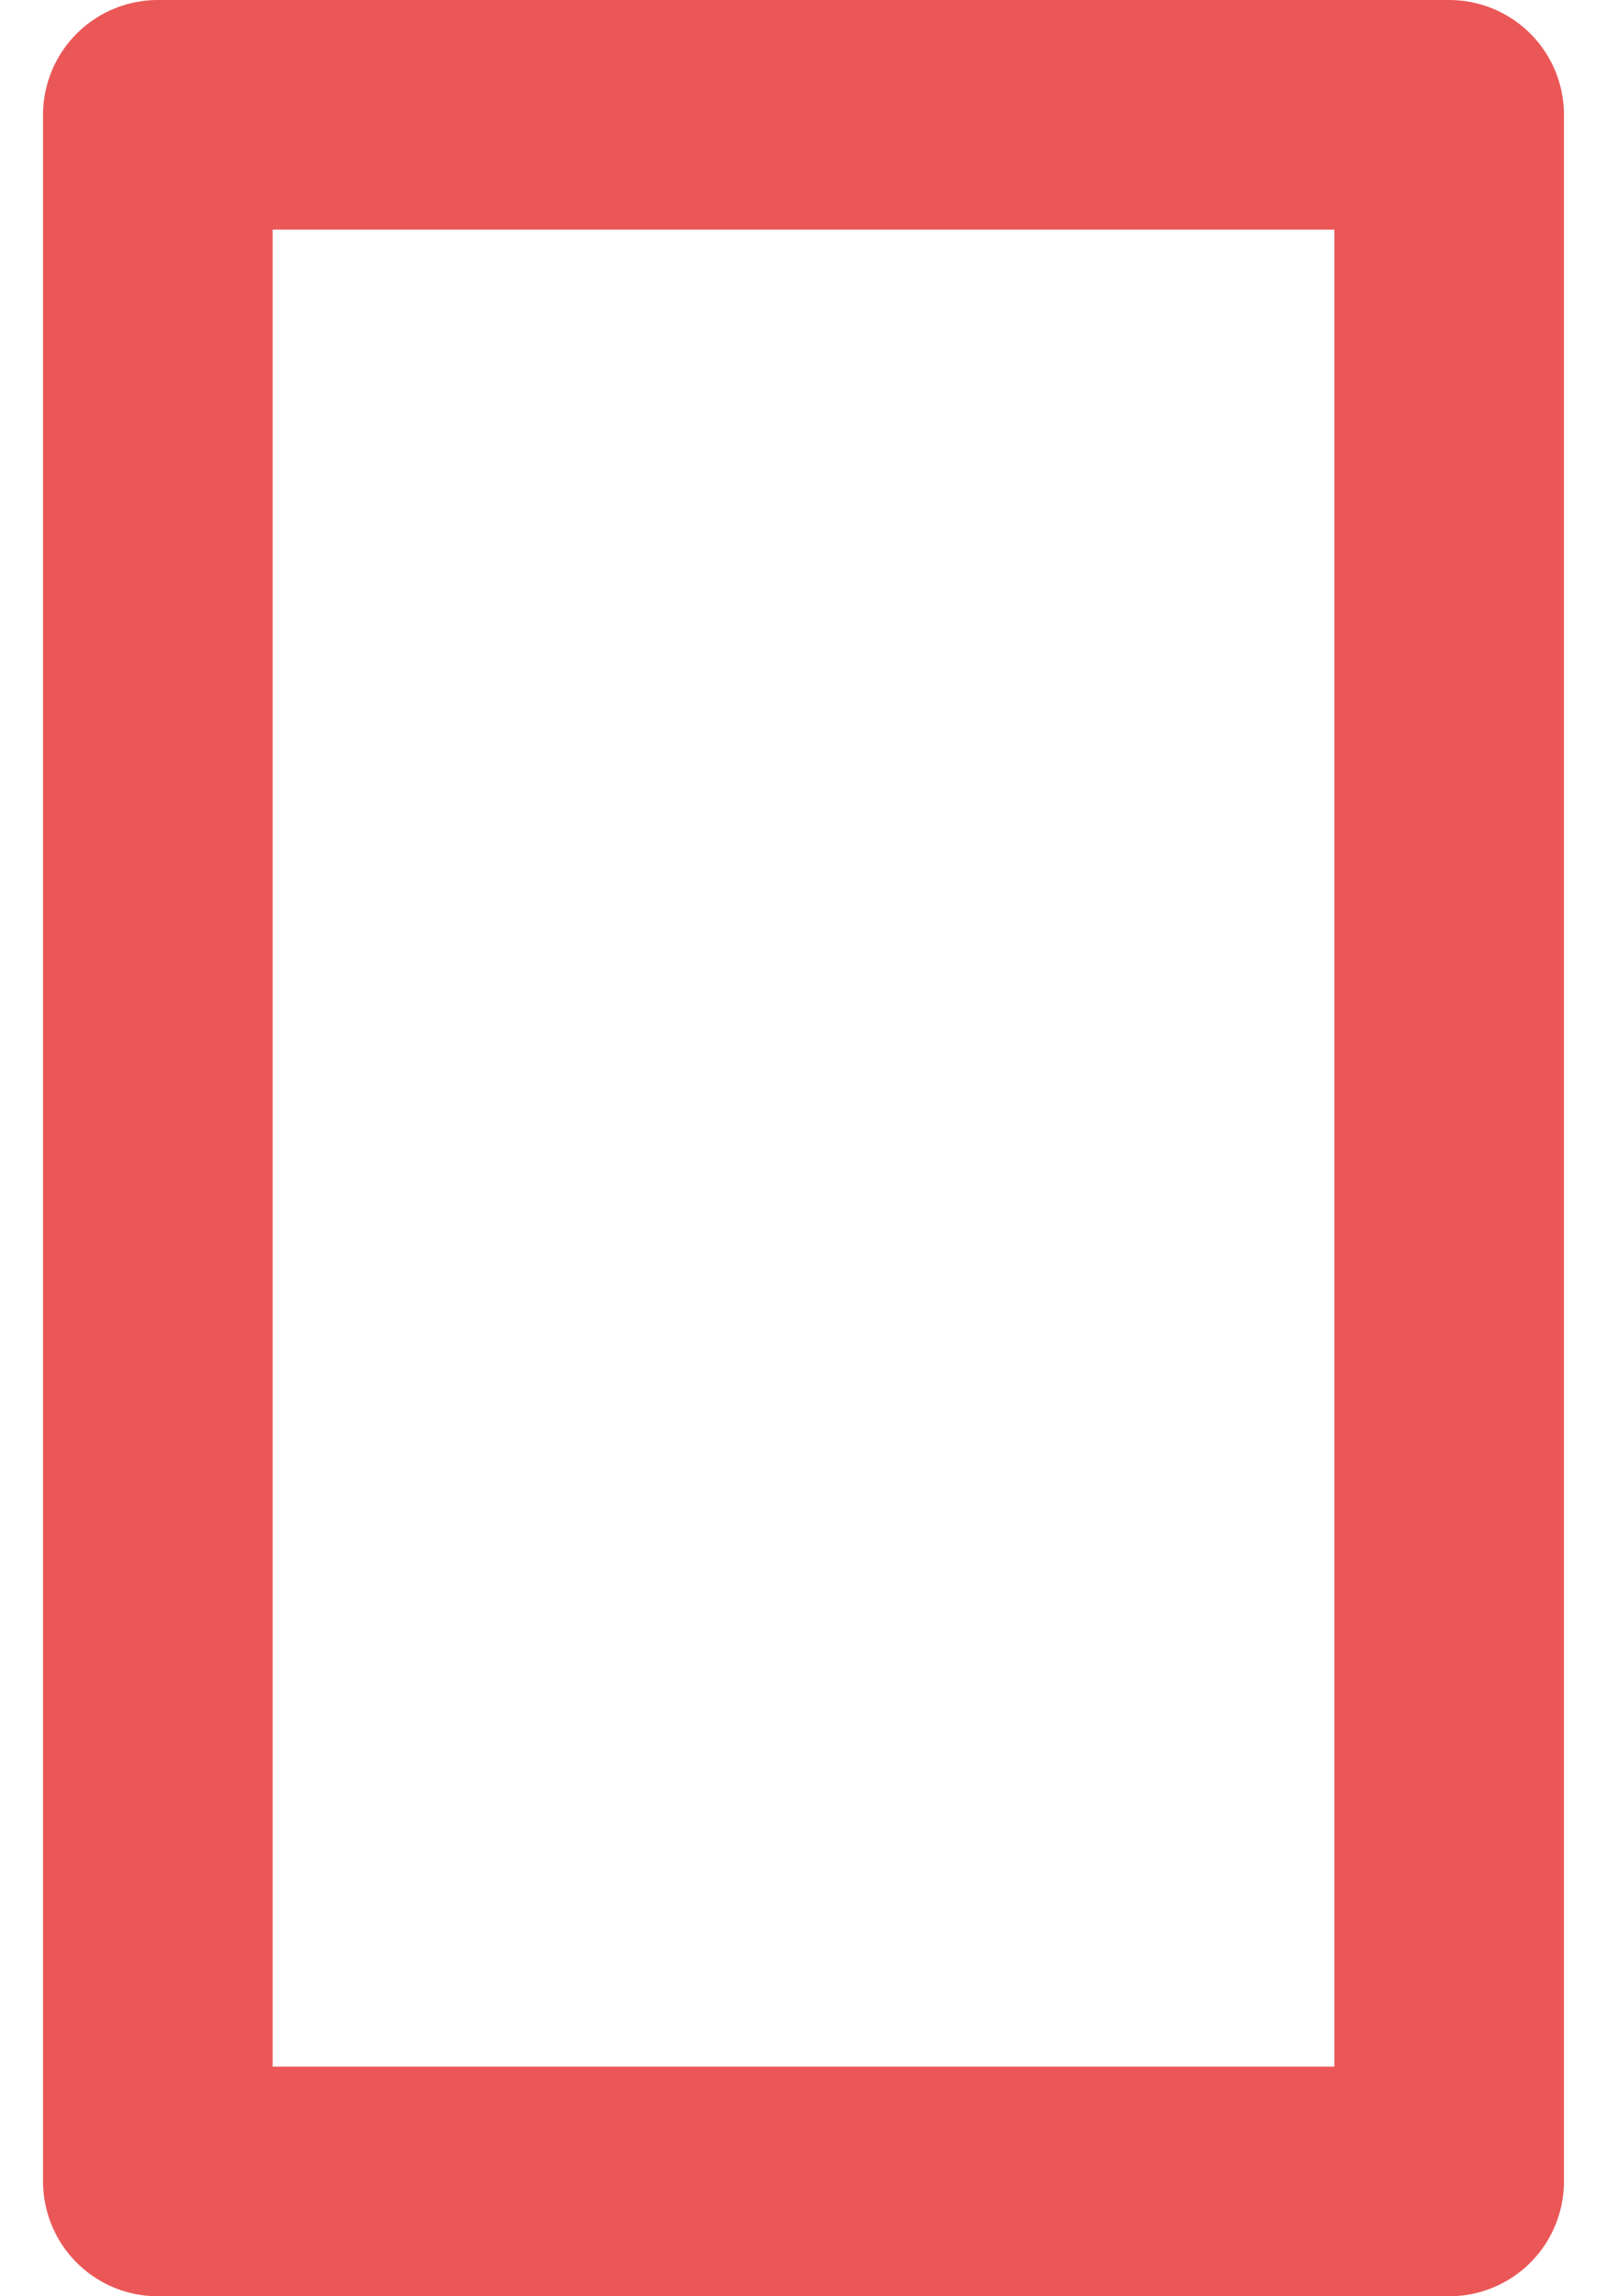 <svg width="14" height="20" viewBox="0 0 14 20" fill="none" xmlns="http://www.w3.org/2000/svg">
<path d="M12.625 1H1.375V19H12.625V1Z" stroke="#EB5757" stroke-width="2" stroke-linecap="round" stroke-linejoin="round"/>
</svg>
